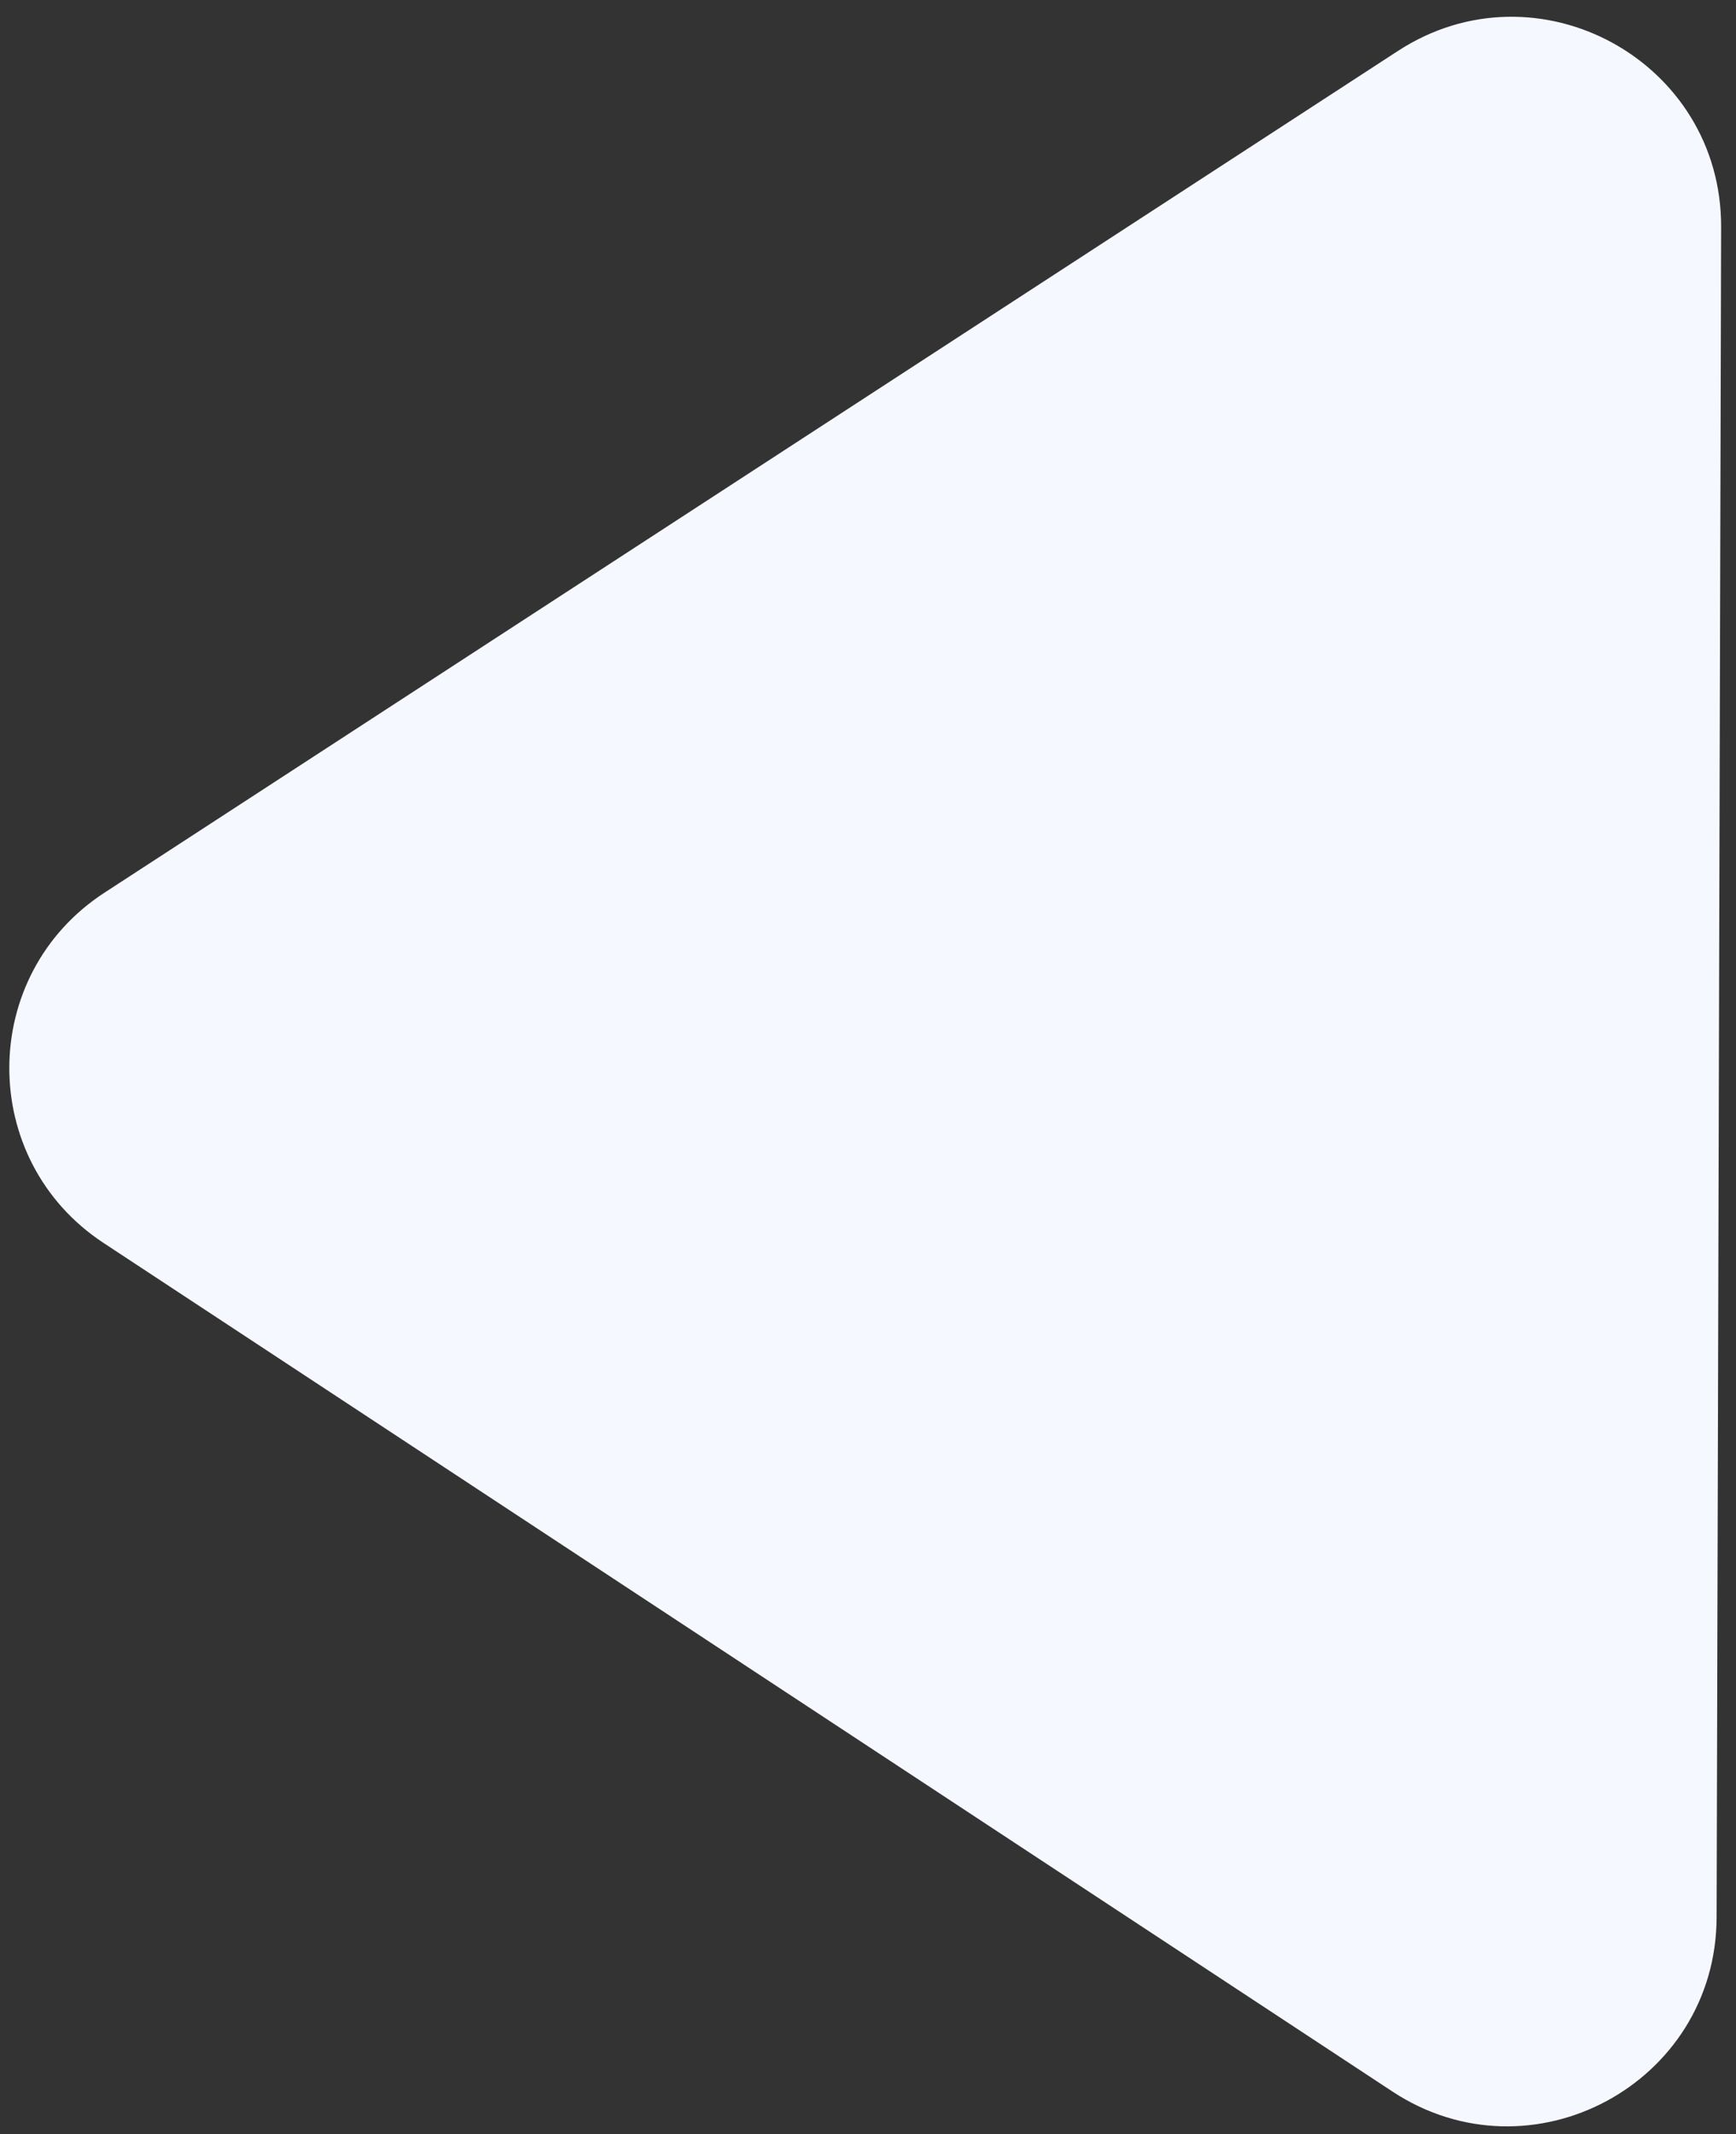 <svg width="83" height="102" viewBox="0 0 83 102" fill="none" xmlns="http://www.w3.org/2000/svg">
<rect x="0" y="0" width="83" height="102" fill="#333333" stroke="none"/>
<path d="M4.947 59.402C-1.075 55.438 -1.051 46.597 4.992 42.666L66.836 2.435C73.498 -1.899 82.31 2.896 82.289 10.844L82.073 91.635C82.052 99.584 73.215 104.332 66.576 99.962L4.947 59.402Z" fill="#F6F8FF"/>
</svg>
